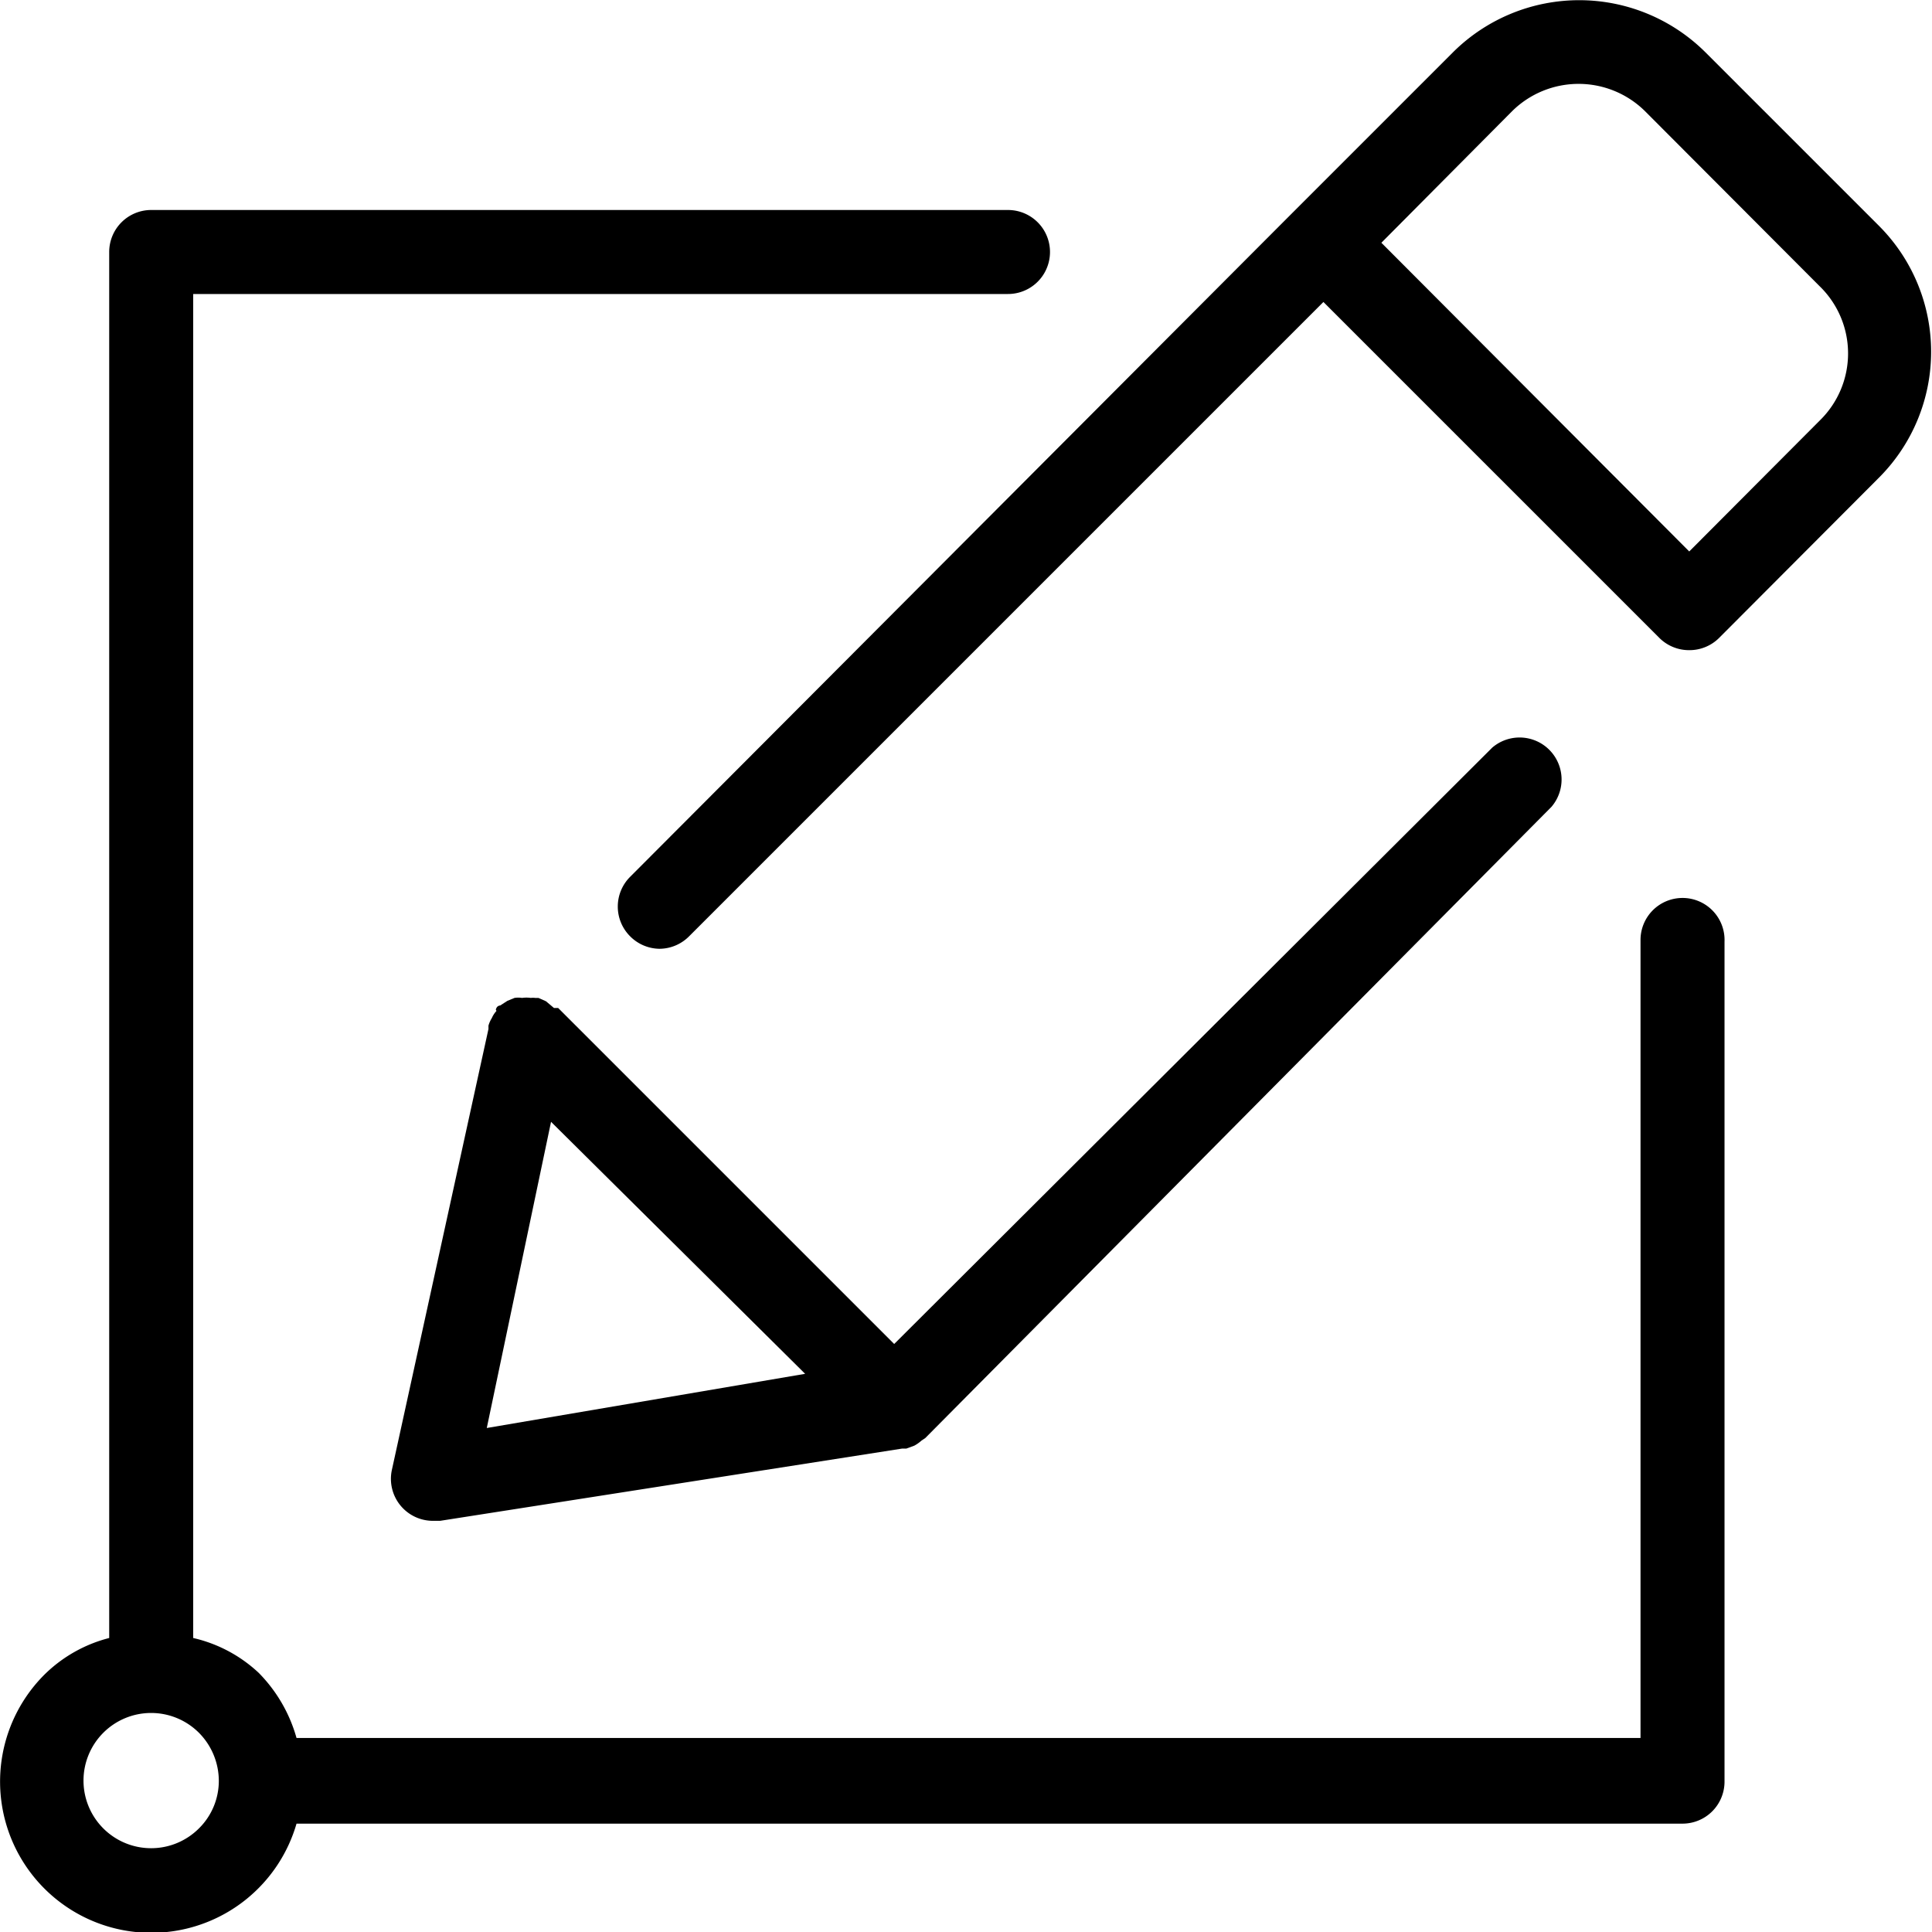 <svg id="Layer_1" data-name="Layer 1" xmlns="http://www.w3.org/2000/svg" viewBox="0 0 46 46"><path d="M44.76,5.4,40.6,1.24a4.26,4.26,0,0,0-6,0L30.77,5.07,15,20.88a1,1,0,0,0,0,1.41,1,1,0,0,0,.7.3,1,1,0,0,0,.71-.3l15.1-15.1,8,8a1,1,0,0,0,.71.29,1,1,0,0,0,.71-.29l3.83-3.84A4.24,4.24,0,0,0,44.76,5.4ZM43.34,10l-3.12,3.13L32.89,5.78,36,2.65a2.25,2.25,0,0,1,3.17,0l4.15,4.16A2.23,2.23,0,0,1,43.34,10Z"/><path d="M13,23.84l-.18-.08-.08,0a.34.34,0,0,0-.1,0,.74.74,0,0,0-.21,0,.57.57,0,0,0-.18,0l-.17.07-.17.11s-.06,0-.09.06,0,.05,0,.07a.62.62,0,0,0-.11.17.71.71,0,0,0-.08.18s0,0,0,.08L9.33,35a1,1,0,0,0,1,1.21h.15l11-1.72.1,0,.19-.07a.88.88,0,0,0,.17-.12l.09-.06L36.94,19.21a1,1,0,0,0-1.41-1.41L21.29,32l-8-8L13.19,24Zm.12,2.87,6.05,6L11.59,34Z"/><path d="M40.06,21.38a1,1,0,0,0-1,1v19h-32a3.58,3.58,0,0,0-.9-1.55A3.38,3.38,0,0,0,4.6,39v-32H24a1,1,0,0,0,0-2H3.6a1,1,0,0,0-1,1V39a3.39,3.39,0,0,0-1.54.87,3.6,3.6,0,1,0,6,3.55h33a1,1,0,0,0,1-1v-20A1,1,0,0,0,40.06,21.38ZM4.74,43.53a1.61,1.61,0,1,1,0-2.27,1.63,1.63,0,0,1,.47,1.14A1.59,1.59,0,0,1,4.74,43.53Z"/></svg>
